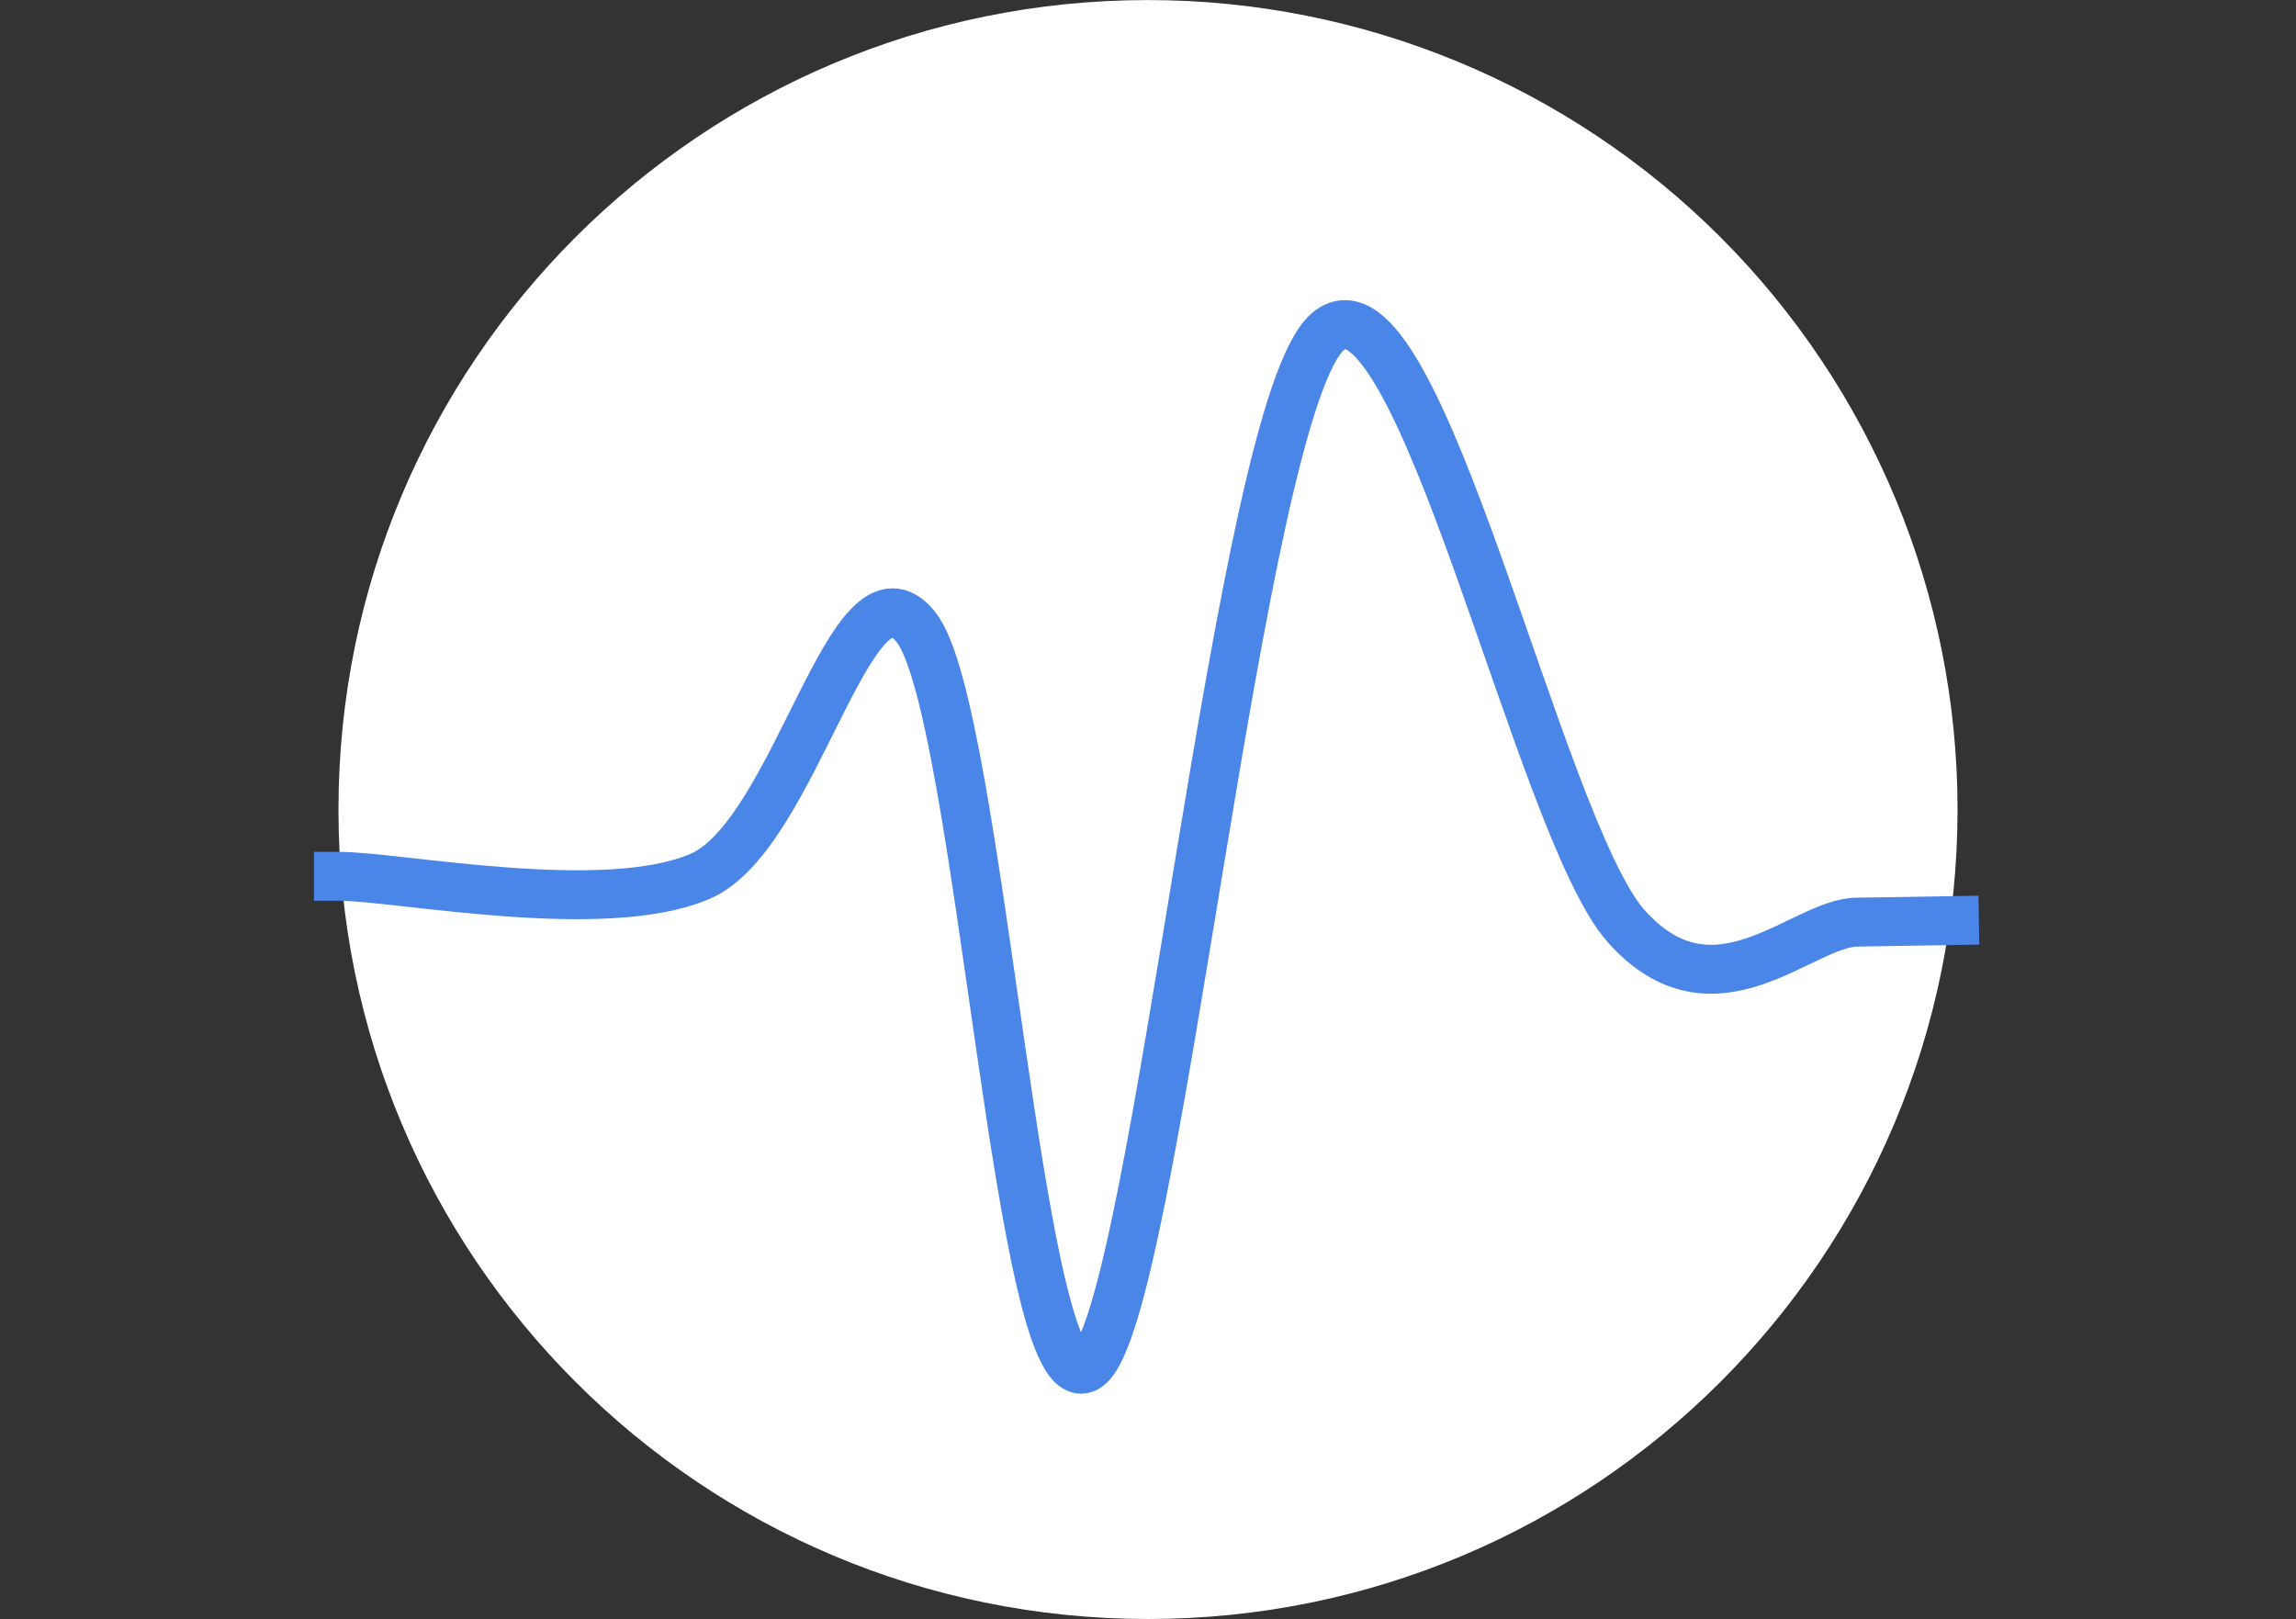 <?xml version="1.0" standalone="yes"?>

<svg version="1.1" viewBox="0.0 0.0 187.769 132.42" fill="none" stroke="none" stroke-linecap="square" stroke-miterlimit="10" xmlns="http://www.w3.org/2000/svg" xmlns:xlink="http://www.w3.org/1999/xlink"><rect x="0.0" y="0.0" width="187.769" height="132.42" fill="#333333" stroke="none"/><clipPath id="p.0"><path d="m0 0l187.769 0l0 132.42l-187.769 0l0 -132.42z" clip-rule="nonzero"></path></clipPath><g clip-path="url(#p.0)"><path fill="#000000" fill-opacity="0.0" d="m0 0l187.769 0l0 132.42l-187.769 0z" fill-rule="evenodd"></path><path fill="#ffffff" d="m27.68 66.21l0 0c0 -36.564 29.641 -66.205 66.205 -66.205l0 0c17.559 0 34.398 6.975 46.814 19.391c12.416 12.416 19.391 29.255 19.391 46.814l0 0c0 36.564 -29.641 66.205 -66.205 66.205l0 0c-36.564 0 -66.205 -29.641 -66.205 -66.205z" fill-rule="evenodd"></path><path fill="#000000" fill-opacity="0.0" d="m27.68 71.67c4.931 0 21.714 3.395 29.588 0c7.874 -3.395 12.37 -27.053 17.654 -20.367c5.283 6.686 8.427 64.52 14.047 60.483c5.62 -4.037 12.333 -78.702 19.672 -84.706c7.339 -6.004 17.164 40.626 24.36 48.682c7.196 8.057 14.344 -0.262 18.816 -0.341c4.472 -0.079 6.682 -0.109 8.018 -0.131" fill-rule="evenodd"></path><path stroke="#4a86e8" stroke-width="4.0" stroke-linejoin="round" stroke-linecap="butt" d="m27.68 71.67c4.931 0 21.714 3.395 29.588 0c7.874 -3.395 12.37 -27.053 17.654 -20.367c5.283 6.686 8.427 64.52 14.047 60.483c5.62 -4.037 12.333 -78.702 19.672 -84.706c7.339 -6.004 17.164 40.626 24.36 48.682c7.196 8.057 14.344 -0.262 18.816 -0.341c4.472 -0.079 6.682 -0.109 8.018 -0.131" fill-rule="evenodd"></path></g></svg>

